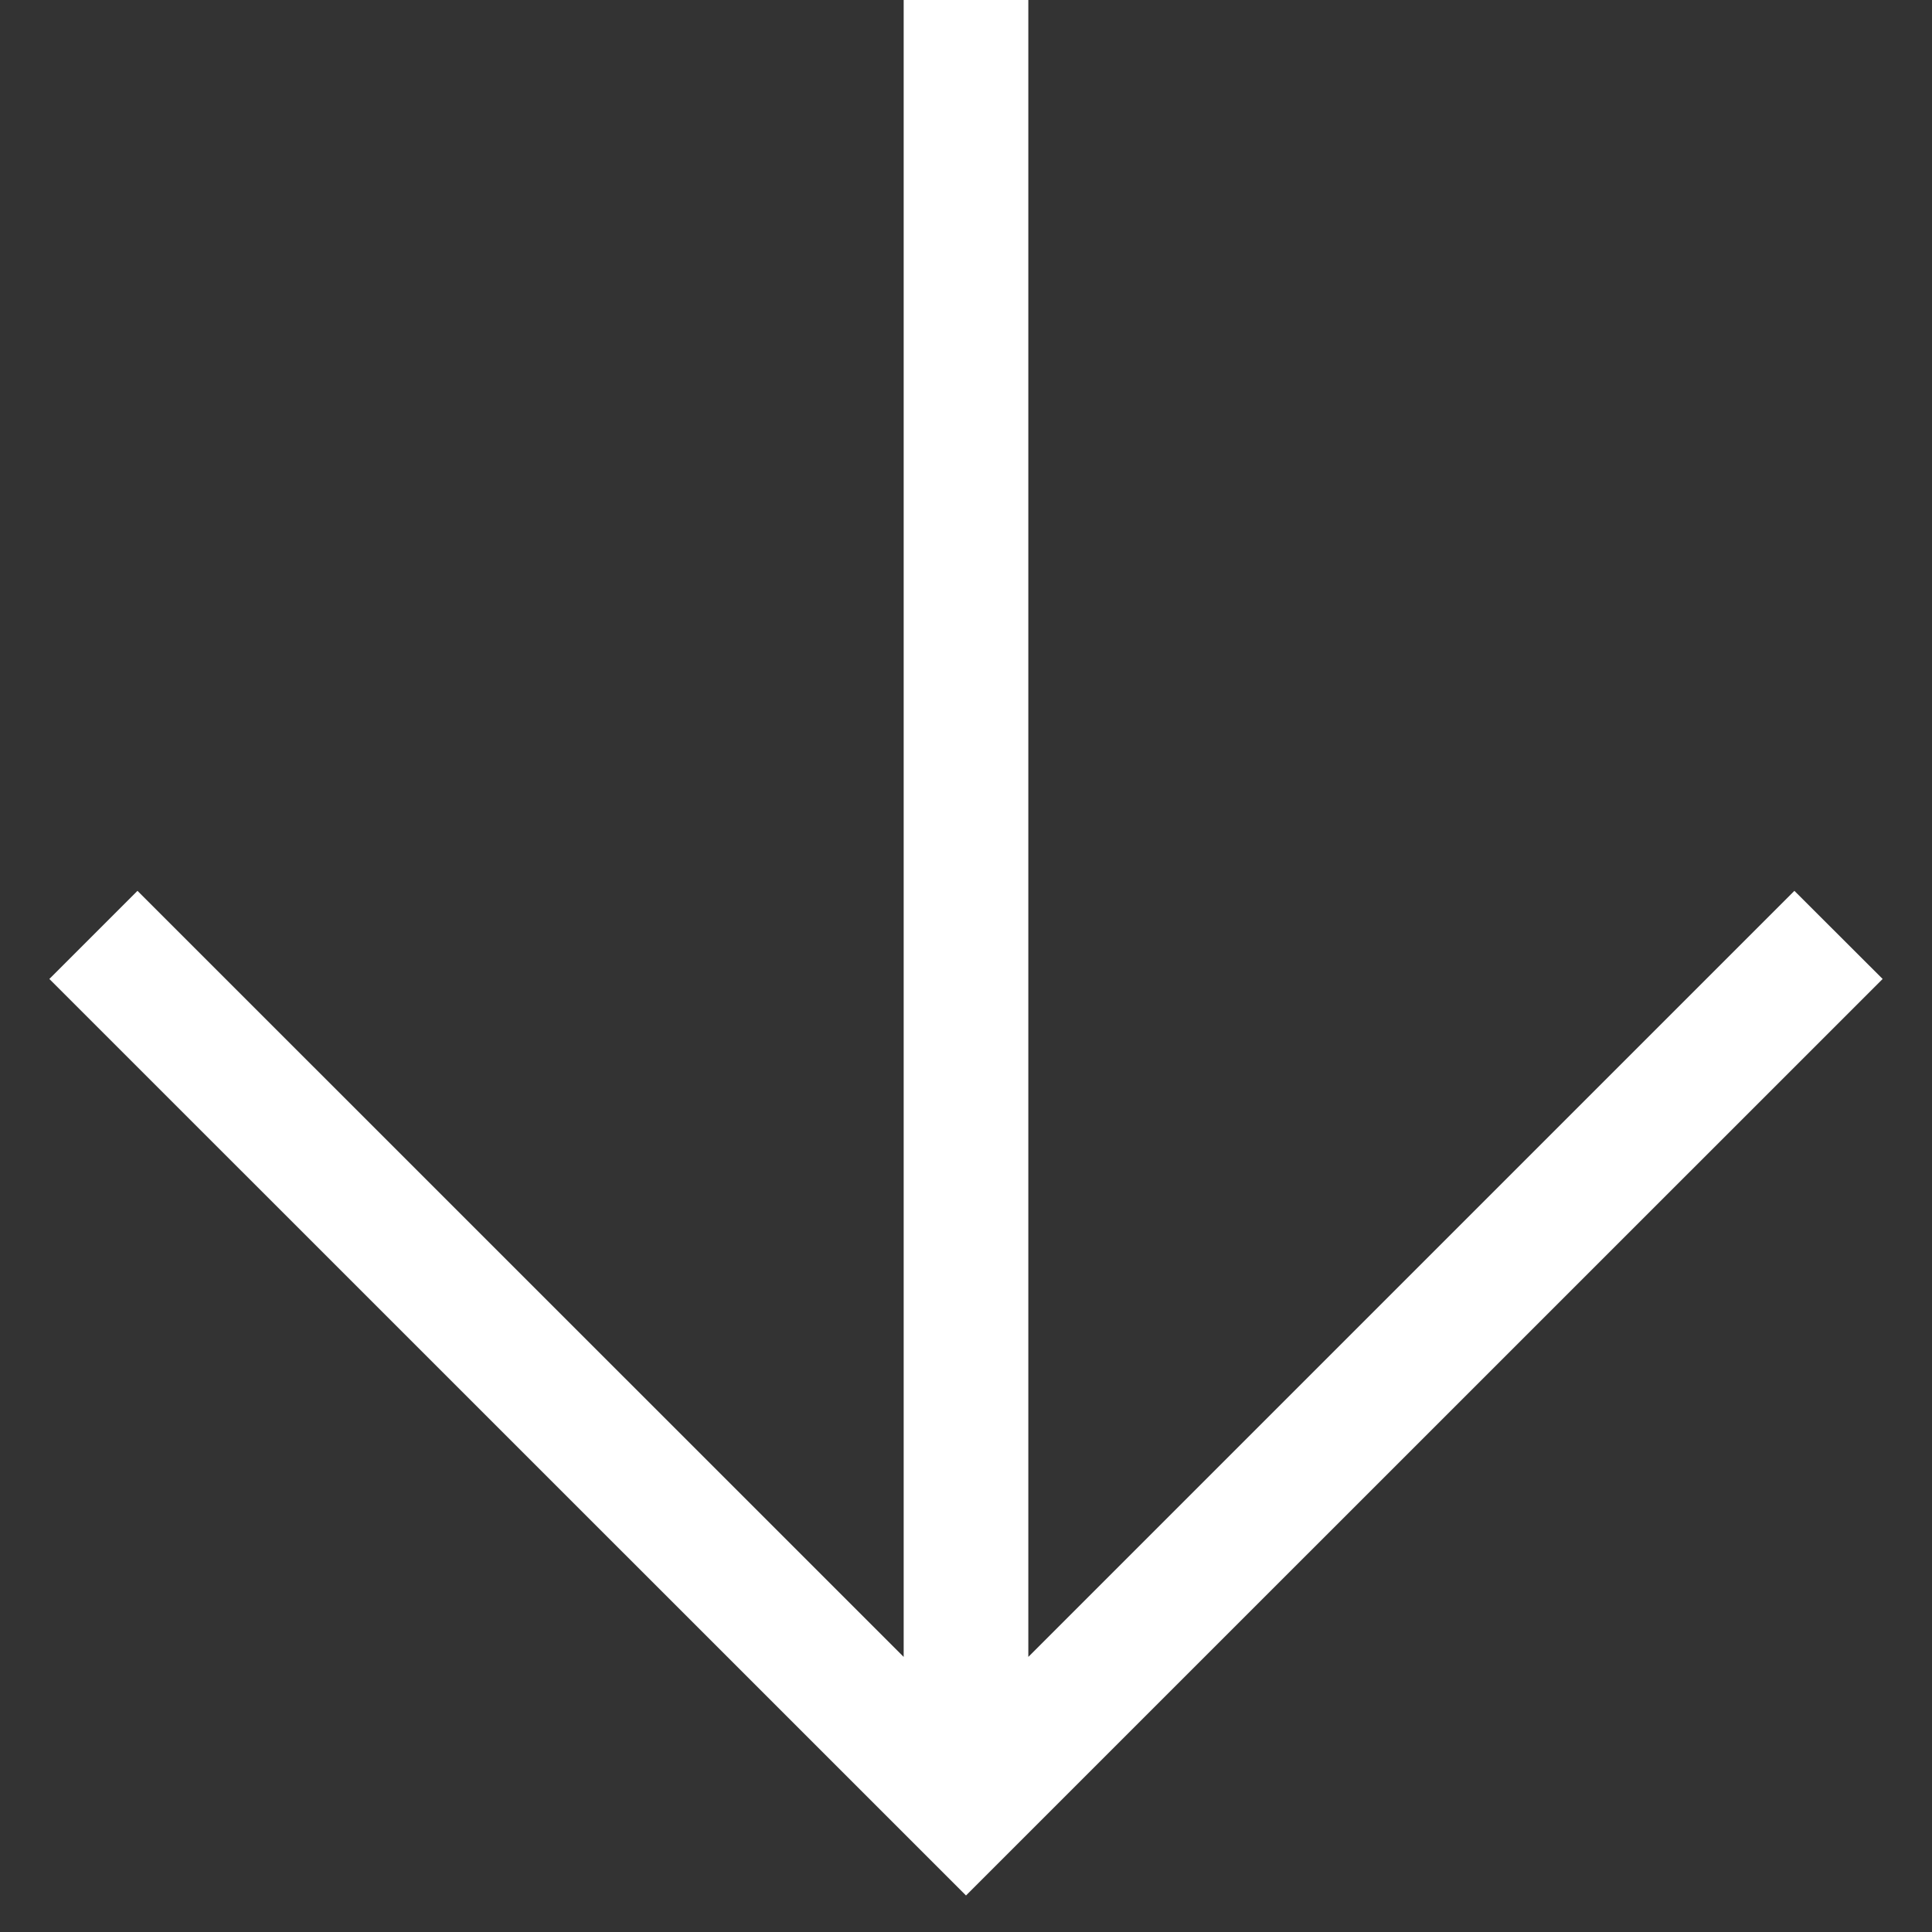 <?xml version="1.0" encoding="UTF-8" standalone="no"?>
<svg width="31px" height="31px" viewBox="0 0 31 31" version="1.1" xmlns="http://www.w3.org/2000/svg" xmlns:xlink="http://www.w3.org/1999/xlink">
    <rect x="0" y="0" width="31" height="31" fill="#333333" stroke="none"/>
    <!-- Generator: Sketch 43.2 (39069) - http://www.bohemiancoding.com/sketch -->
    <title>arrow-down</title>
    <desc>Created with Sketch.</desc>
    <defs></defs>
    <g id="Page-1" stroke="none" stroke-width="1" fill="none" fill-rule="evenodd">
        <g id="Index" transform="translate(-777, -808)" fill="#FFFFFF">
            <g id="WelcomeBanner">
                <g id="arrow-down" transform="translate(777.5, 808)">
                    <polygon id="Shape" points="29.708 15.708 15 30.414 0.292 15.708 1.706 14.294 14 26.586 14 0 16 0 16 26.586 28.292 14.294 29.708 15.708"></polygon>
                </g>
            </g>
        </g>
    </g>
</svg>